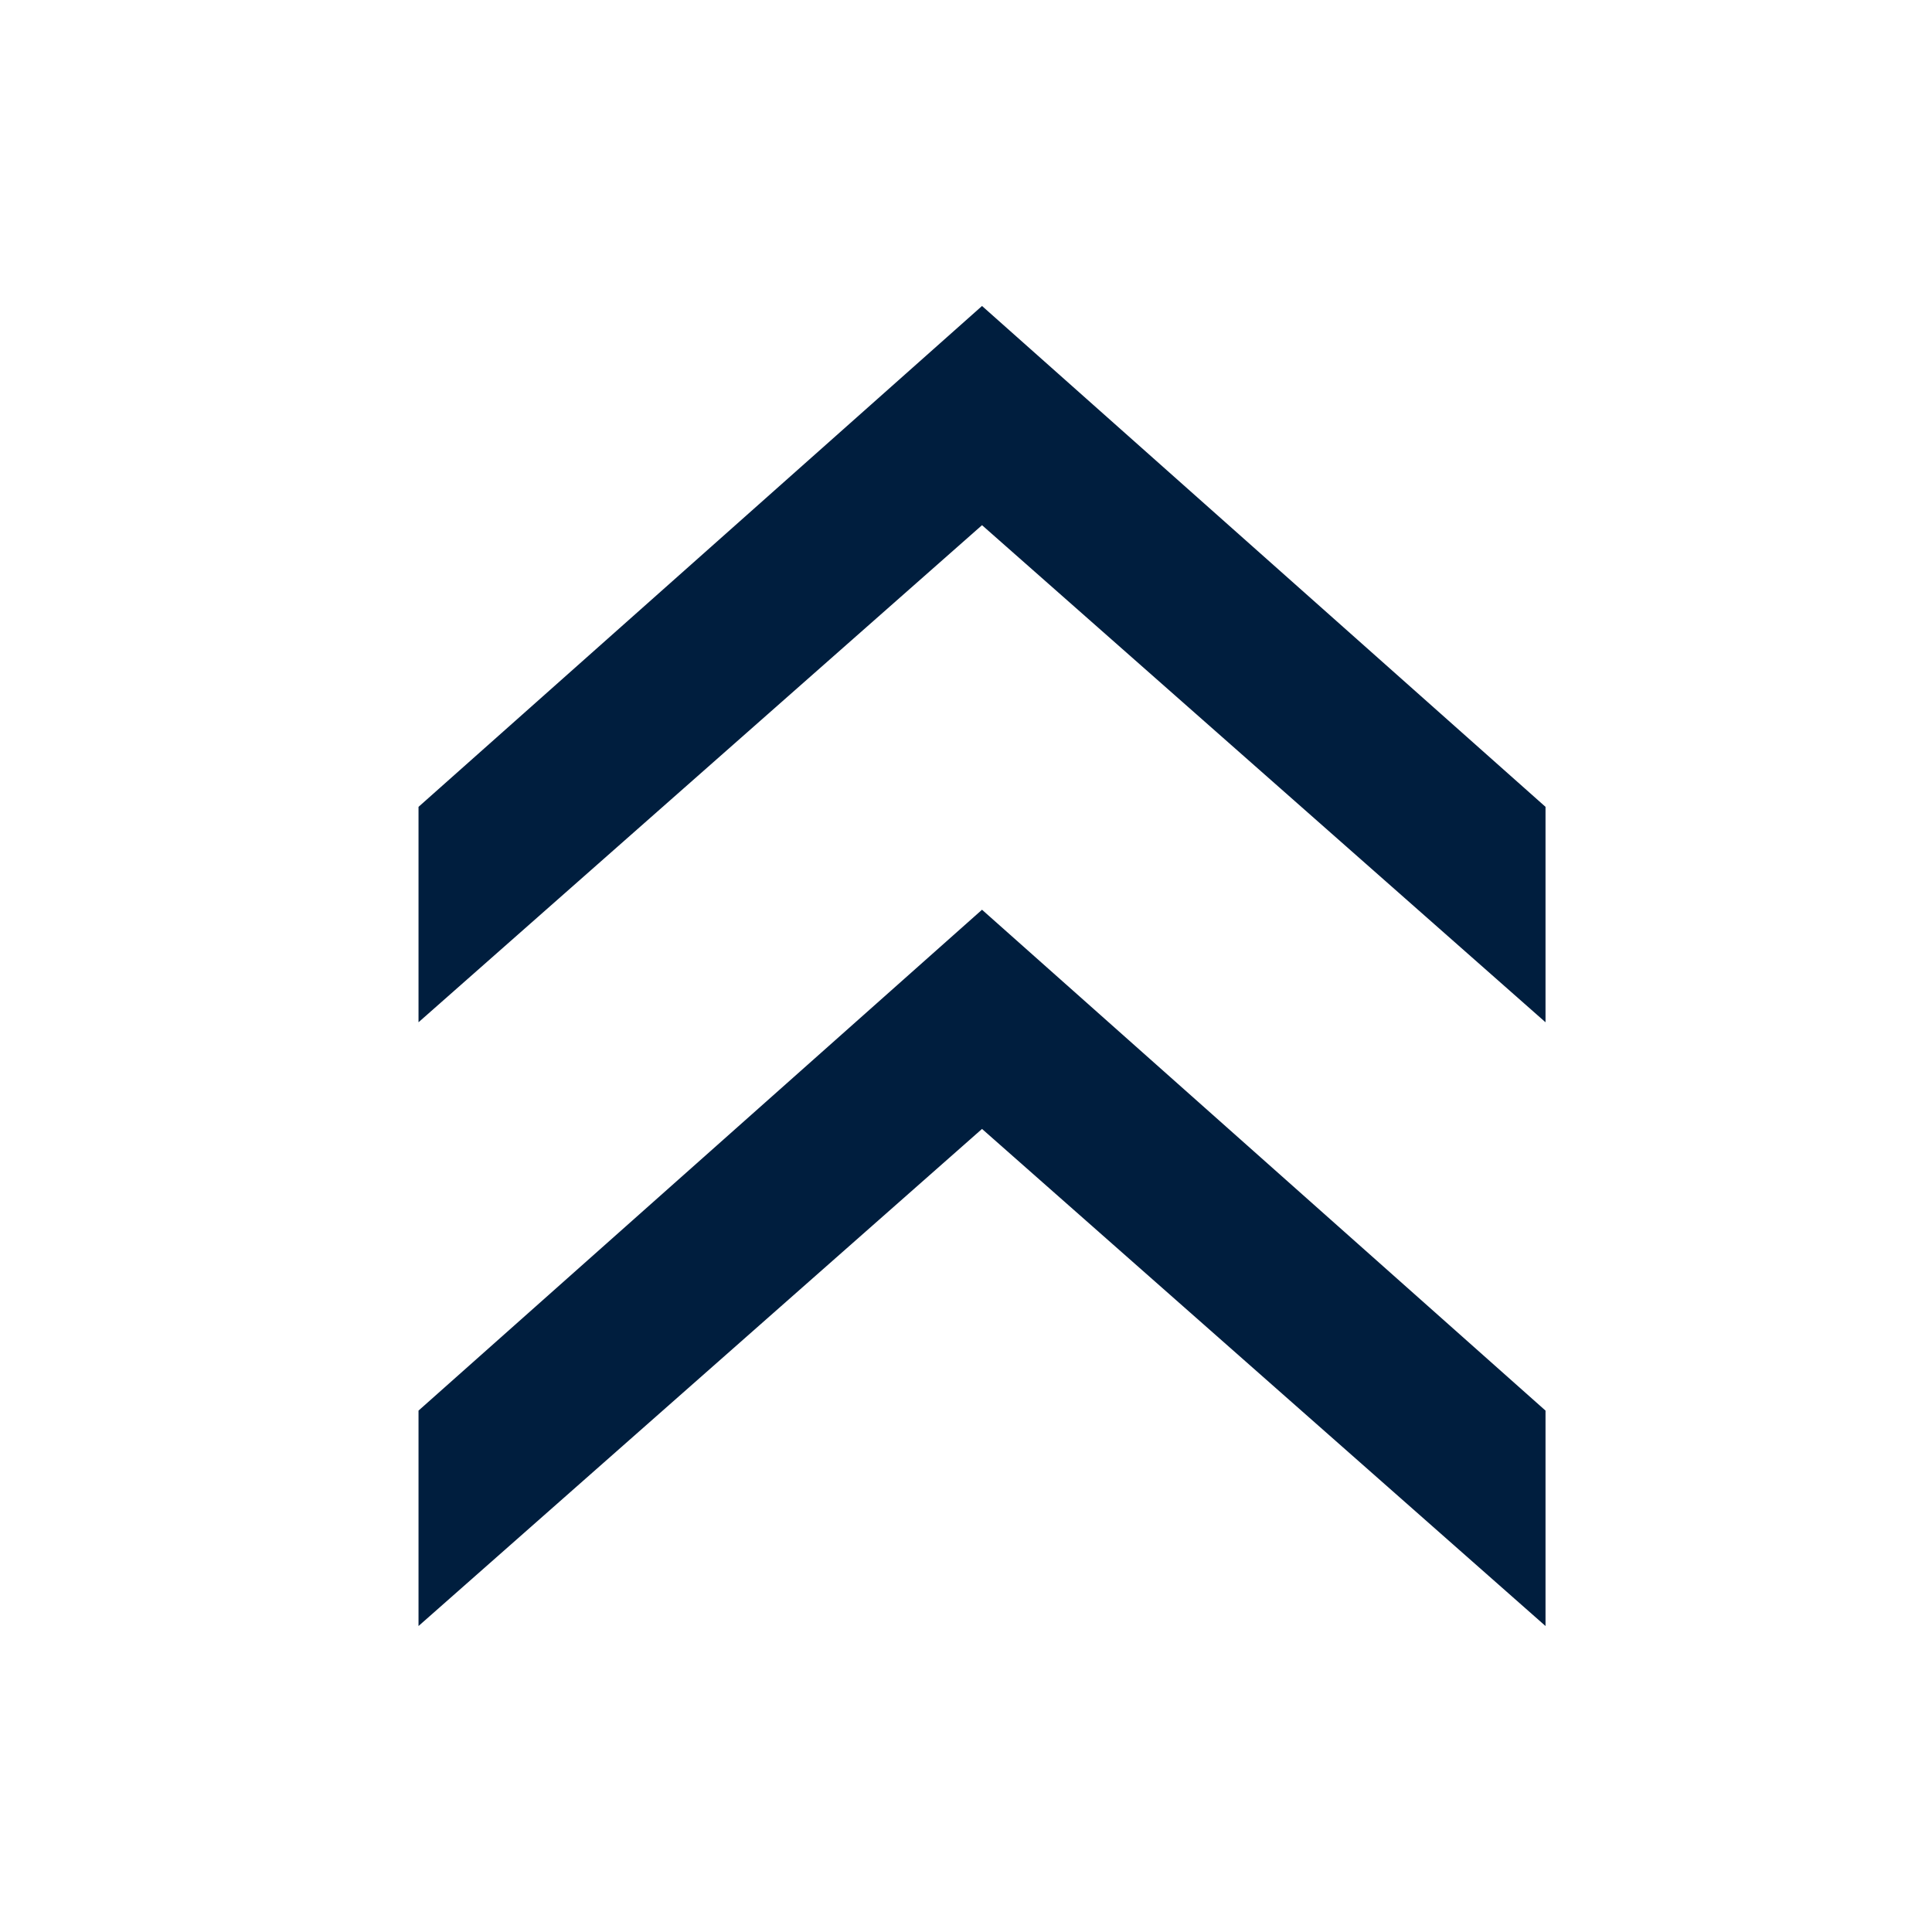 <svg width="24" height="24" viewBox="0 0 24 24" fill="none" xmlns="http://www.w3.org/2000/svg">
<path fill-rule="evenodd" clip-rule="evenodd" d="M19.199 12.699L12.199 6.524L5.199 12.699L5.199 10.023L12.199 3.801L19.199 10.023L19.199 12.699ZM19.199 20.199L12.199 14.024L5.199 20.199L5.199 17.523L12.199 11.301L19.199 17.523L19.199 20.199Z" fill="#001E3E"/>
</svg>
